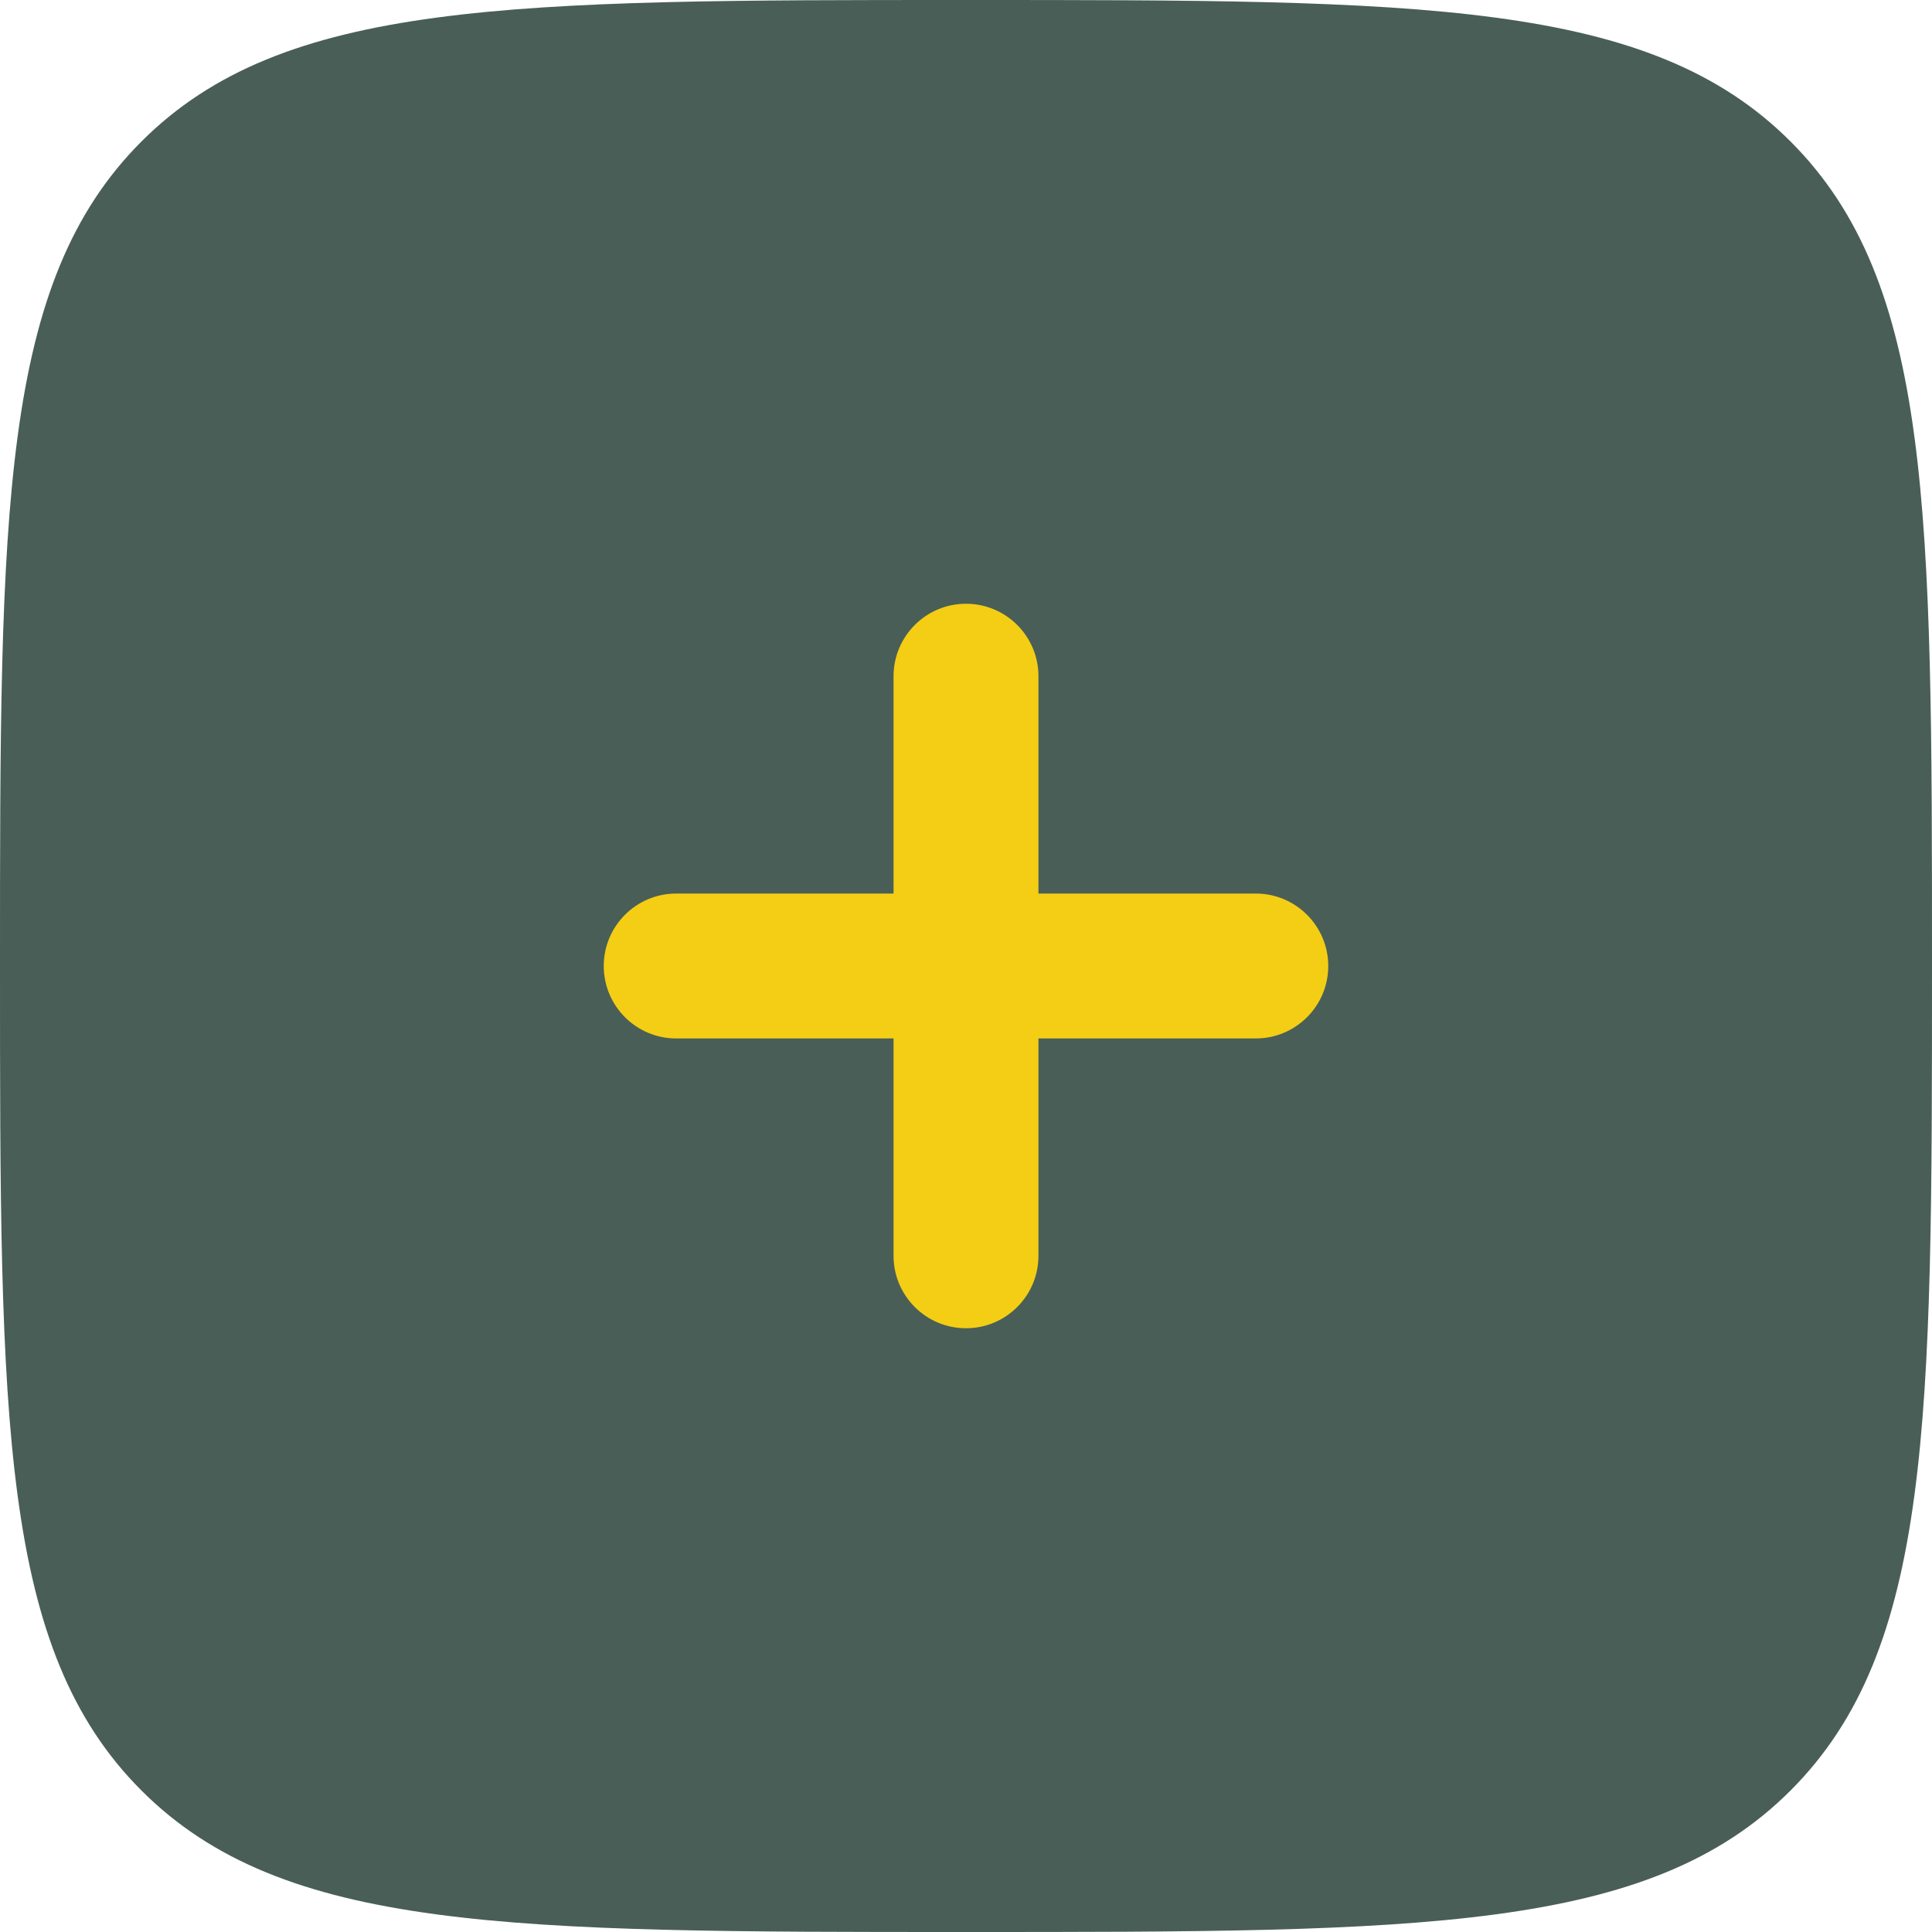 <?xml version="1.0" encoding="UTF-8" standalone="no"?>
<!-- Uploaded to: SVG Repo, www.svgrepo.com, Generator: SVG Repo Mixer Tools -->

<svg
   width="40px"
   height="40px"
   viewBox="0 0 40 40"
   fill="#495e57"
   inkscape:version="1.4.2 (ebf0e940d0, 2025-05-08)"
   sodipodi:docname="add.svg"
   version="1.1"
   id="svg1"
   xmlns:inkscape="http://www.inkscape.org/namespaces/inkscape"
   xmlns:sodipodi="http://sodipodi.sourceforge.net/DTD/sodipodi-0.dtd"
   xmlns="http://www.w3.org/2000/svg"
   xmlns:svg="http://www.w3.org/2000/svg">
  <defs
     id="defs1" />
  <sodipodi:namedview
     inkscape:zoom="4.88"
     inkscape:cx="87.5"
     inkscape:cy="41.290984"
     inkscape:window-width="1920"
     inkscape:window-height="1000"
     inkscape:window-x="0"
     inkscape:window-y="0"
     inkscape:window-maximized="1"
     id="namedview1"
     pagecolor="#ffffff"
     bordercolor="#000000"
     borderopacity="0.25"
     inkscape:showpageshadow="2"
     inkscape:pageopacity="0.0"
     inkscape:pagecheckerboard="0"
     inkscape:deskcolor="#d1d1d1"
     inkscape:current-layer="svg1" />
  <rect
     fill="#F4CE14"
     x="5"
     y="5"
     rx="20"
     ry="20"
     width="30"
     height="30"
     id="rect1" />
  <path
     fill-rule="evenodd"
     d="M 20,40 C 10.572,40 5.858,40 2.929,37.071 0,34.142 0,29.428 0,20 0,10.572 0,5.858 2.929,2.929 5.858,0 10.572,0 20,0 29.428,0 34.142,0 37.071,2.929 40,5.858 40,10.572 40,20 40,29.428 40,34.142 37.071,37.071 34.142,40 29.428,40 20,40 Z m 0,-27.5 c 0.828,0 1.5,0.672 1.5,1.5 v 4.5 H 26 c 0.828,0 1.5,0.672 1.5,1.5 0,0.828 -0.672,1.5 -1.5,1.5 H 21.5 V 26 c 0,0.828 -0.672,1.5 -1.5,1.5 -0.828,0 -1.5,-0.672 -1.5,-1.5 V 21.5 H 14 c -0.828,0 -1.5,-0.672 -1.5,-1.5 0,-0.828 0.672,-1.5 1.5,-1.5 h 4.5 V 14 c 0,-0.828 0.672,-1.5 1.5,-1.5 z"
     id="path1" />
</svg>
